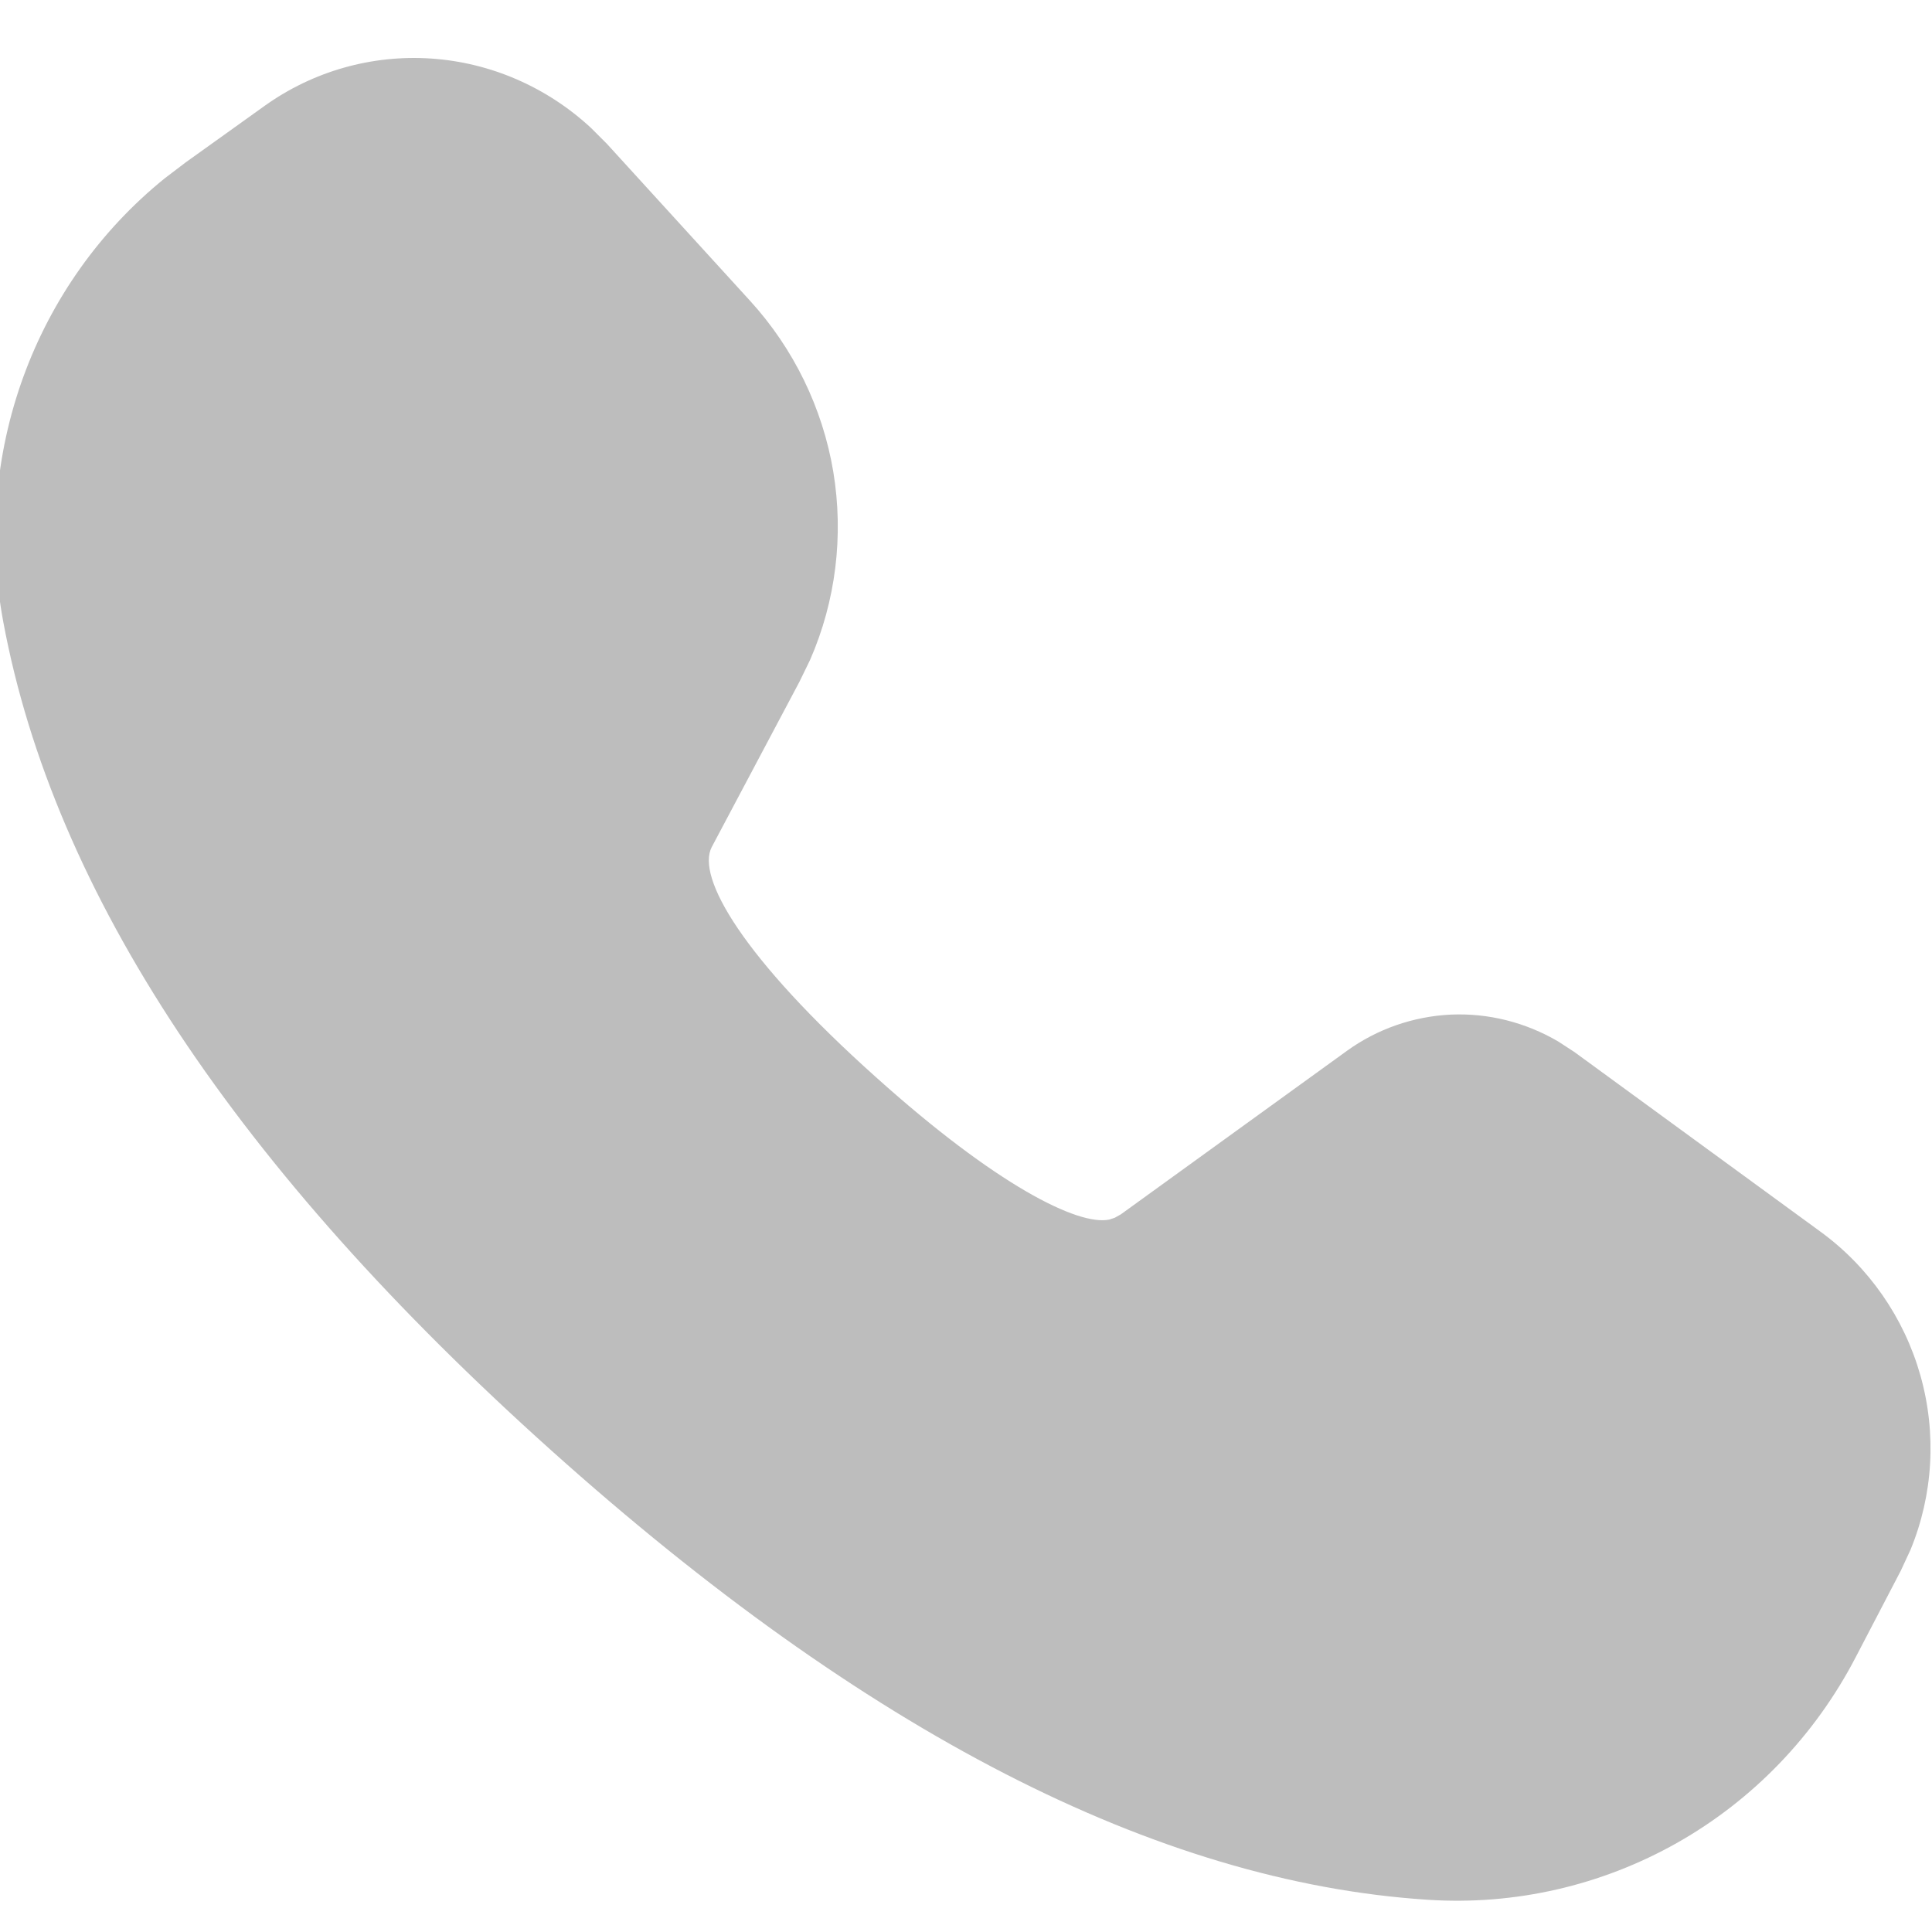 <svg width="13" height="13" viewBox="0 0 13 13" fill="none" xmlns="http://www.w3.org/2000/svg">
<g clip-path="url(#clip0)">
<path d="M1.781 0.712C2.107 0.479 2.502 0.367 2.902 0.394C3.301 0.421 3.681 0.586 3.978 0.862L4.083 0.967L5.047 2.024C5.34 2.345 5.535 2.745 5.607 3.174C5.678 3.604 5.624 4.044 5.451 4.44L5.379 4.588L4.789 5.7C4.684 5.902 4.996 6.444 5.894 7.248C6.701 7.973 7.255 8.251 7.465 8.206L7.501 8.194L7.542 8.171L9.063 7.071C9.268 6.923 9.511 6.839 9.763 6.827C10.015 6.816 10.265 6.879 10.485 7.008L10.594 7.079L12.25 8.288C12.575 8.525 12.812 8.866 12.922 9.255C13.032 9.644 13.008 10.058 12.855 10.429L12.79 10.569L12.485 11.154C12.212 11.678 11.796 12.111 11.285 12.4C10.775 12.688 10.192 12.822 9.605 12.783C7.78 12.664 5.818 11.65 3.711 9.761C1.598 7.867 0.362 6.013 0.022 4.184C-0.081 3.631 -0.034 3.061 0.157 2.536C0.348 2.011 0.676 1.55 1.107 1.201L1.249 1.093L1.781 0.712Z" fill="#BDBDBD"/>
</g>
<defs>
<clipPath id="clip0">
<rect width="13" height="13" fill="white"/>
</clipPath>
</defs>
</svg>
